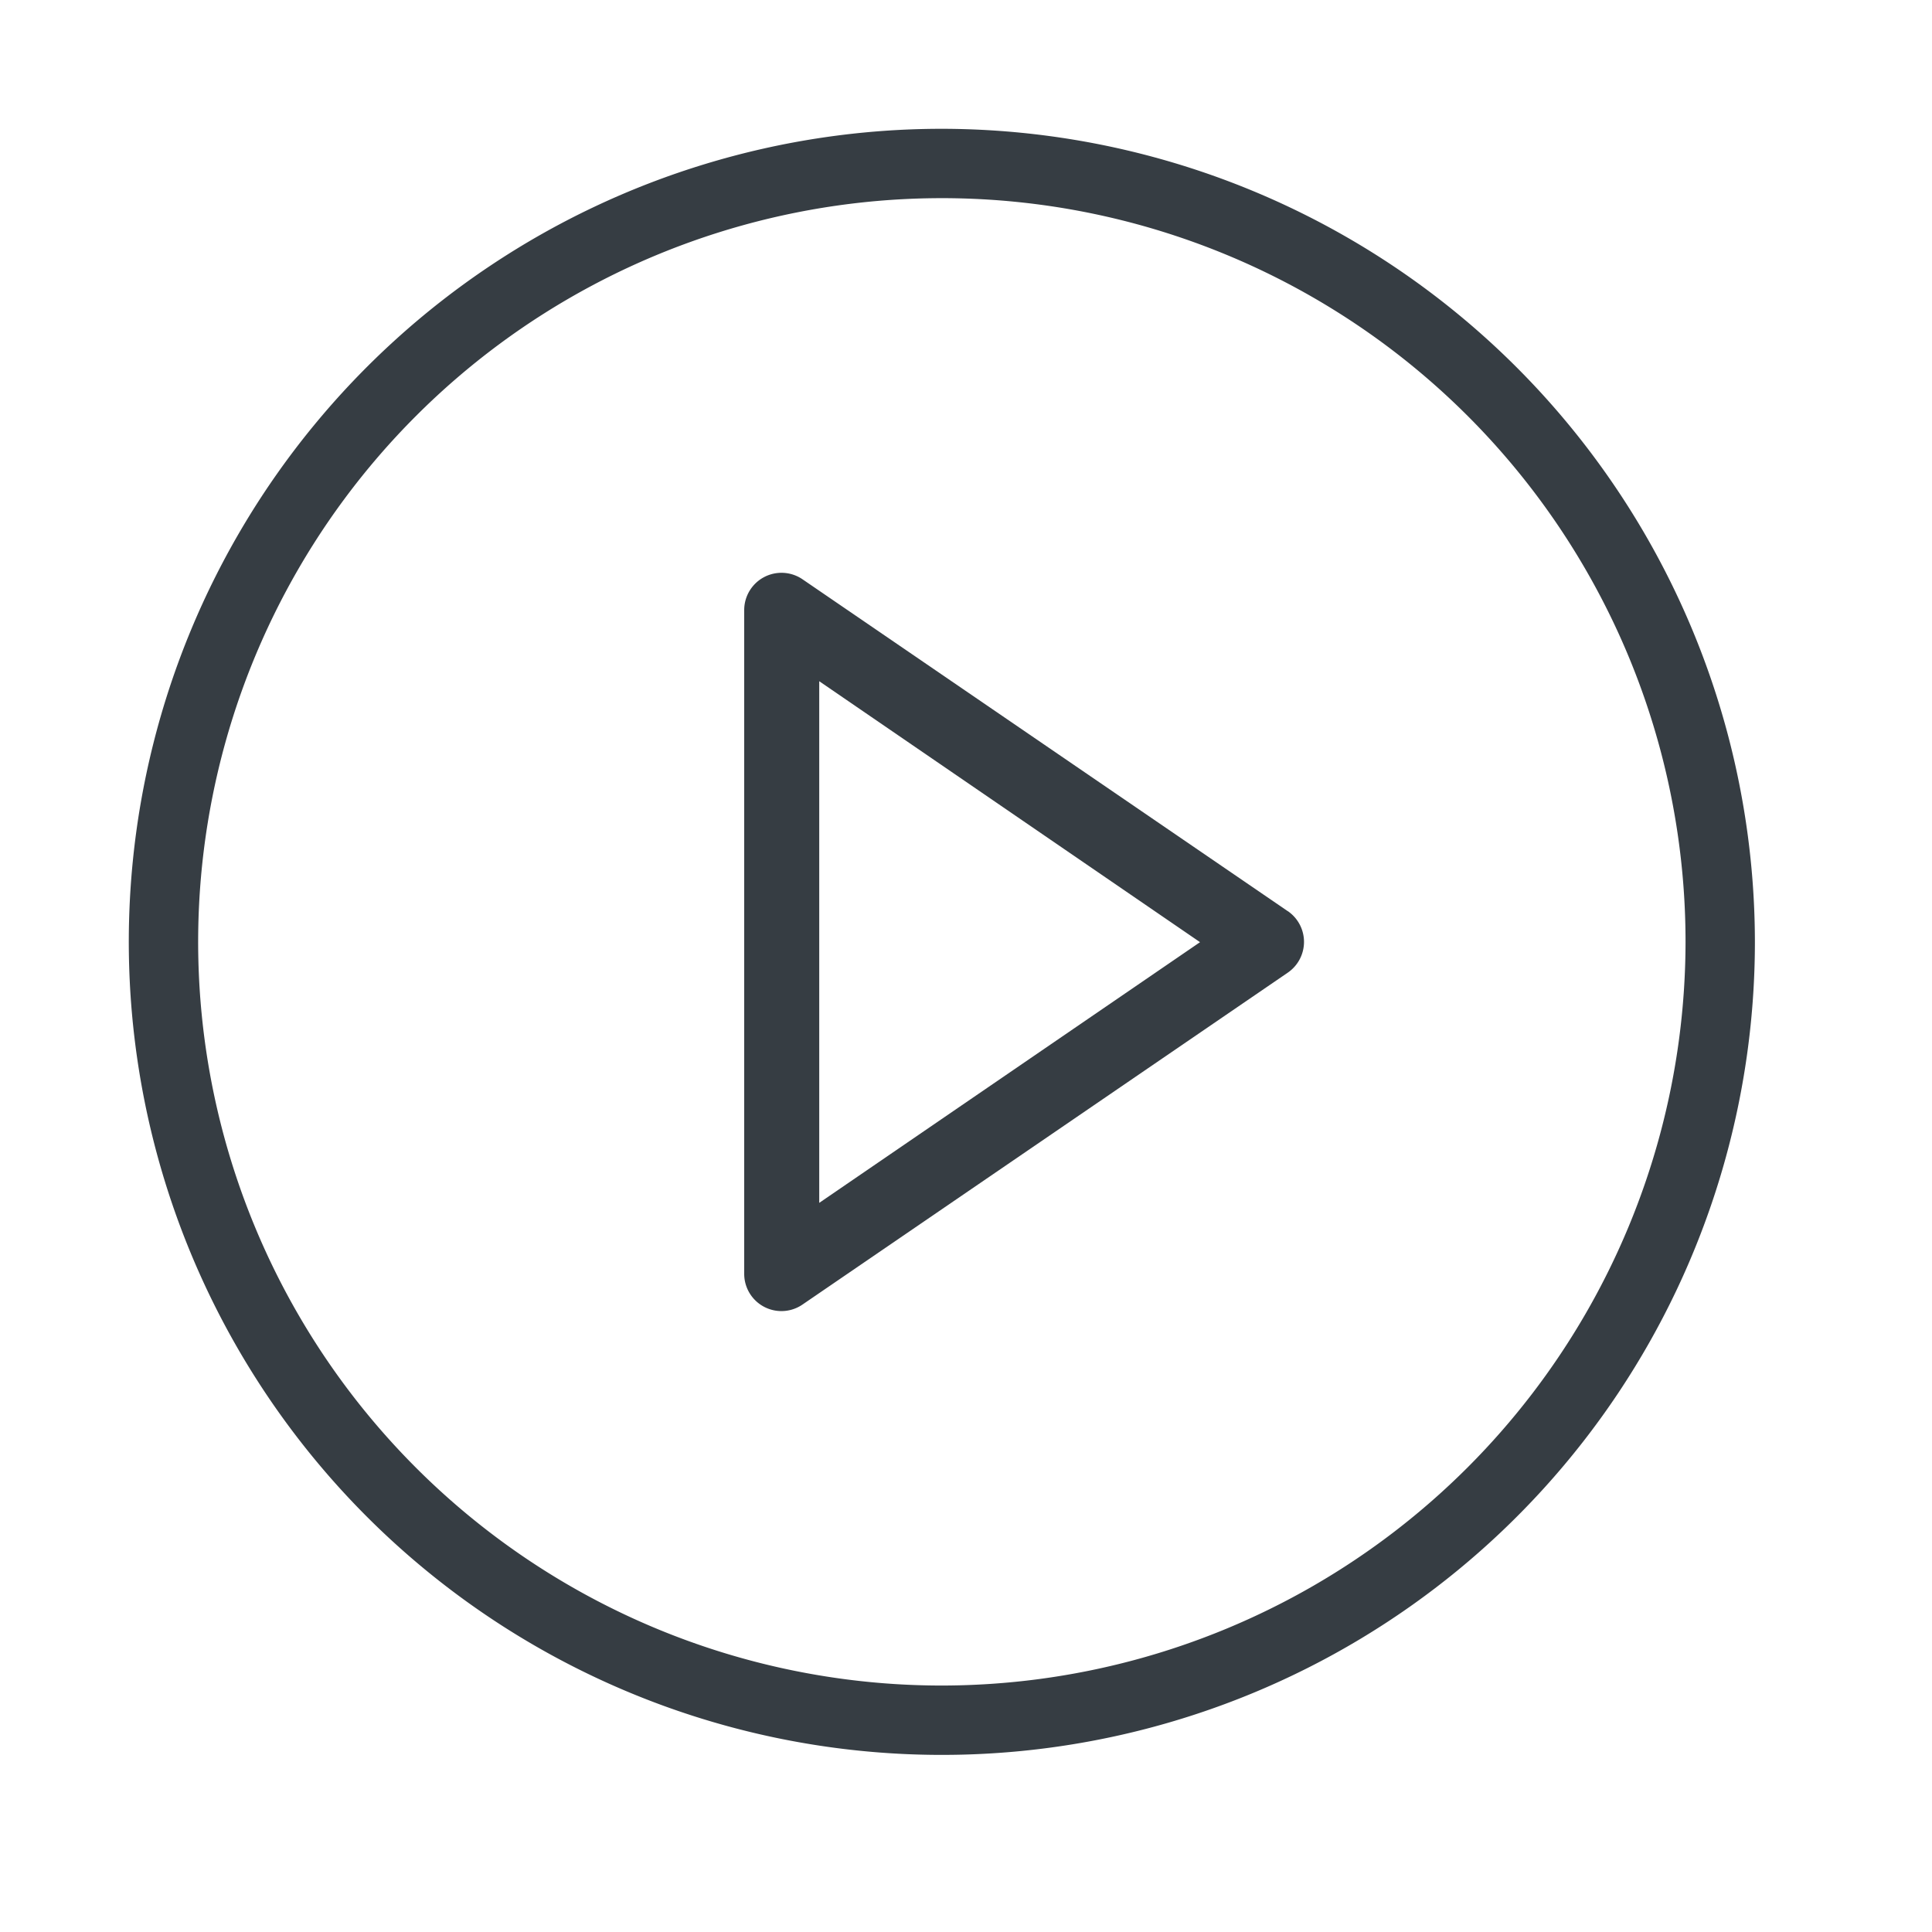 <svg xmlns="http://www.w3.org/2000/svg" width="30" height="30" viewBox="0 0 30 30">
    <g data-name="Group 1256">
        <path data-name="Rectangle 5317" style="fill:transparent" d="M0 0h30v30H0z"/>
        <g data-name="Group 1258">
            <g data-name="Group 1259">
                <path data-name="Path 1733" d="m200.238 147.5-7.53-5.15a.579.579 0 0 0-.908.479v10.3a.578.578 0 0 0 .908.479l7.53-5.15a.579.579 0 0 0 0-.959zm-7.273 4.531v-8.1l5.913 4.052z" transform="translate(-180.244 -133.353)" style="fill:#363d43"/>
                <path data-name="Path 1734" d="M12.625 0A12.625 12.625 0 1 0 25.25 12.625 12.639 12.639 0 0 0 12.625 0zm0 24.173a11.548 11.548 0 1 1 11.548-11.548 11.559 11.559 0 0 1-11.548 11.548z" style="fill:#363d43" transform="translate(2 2)"/>
            </g>
        </g>
    </g>
</svg>
